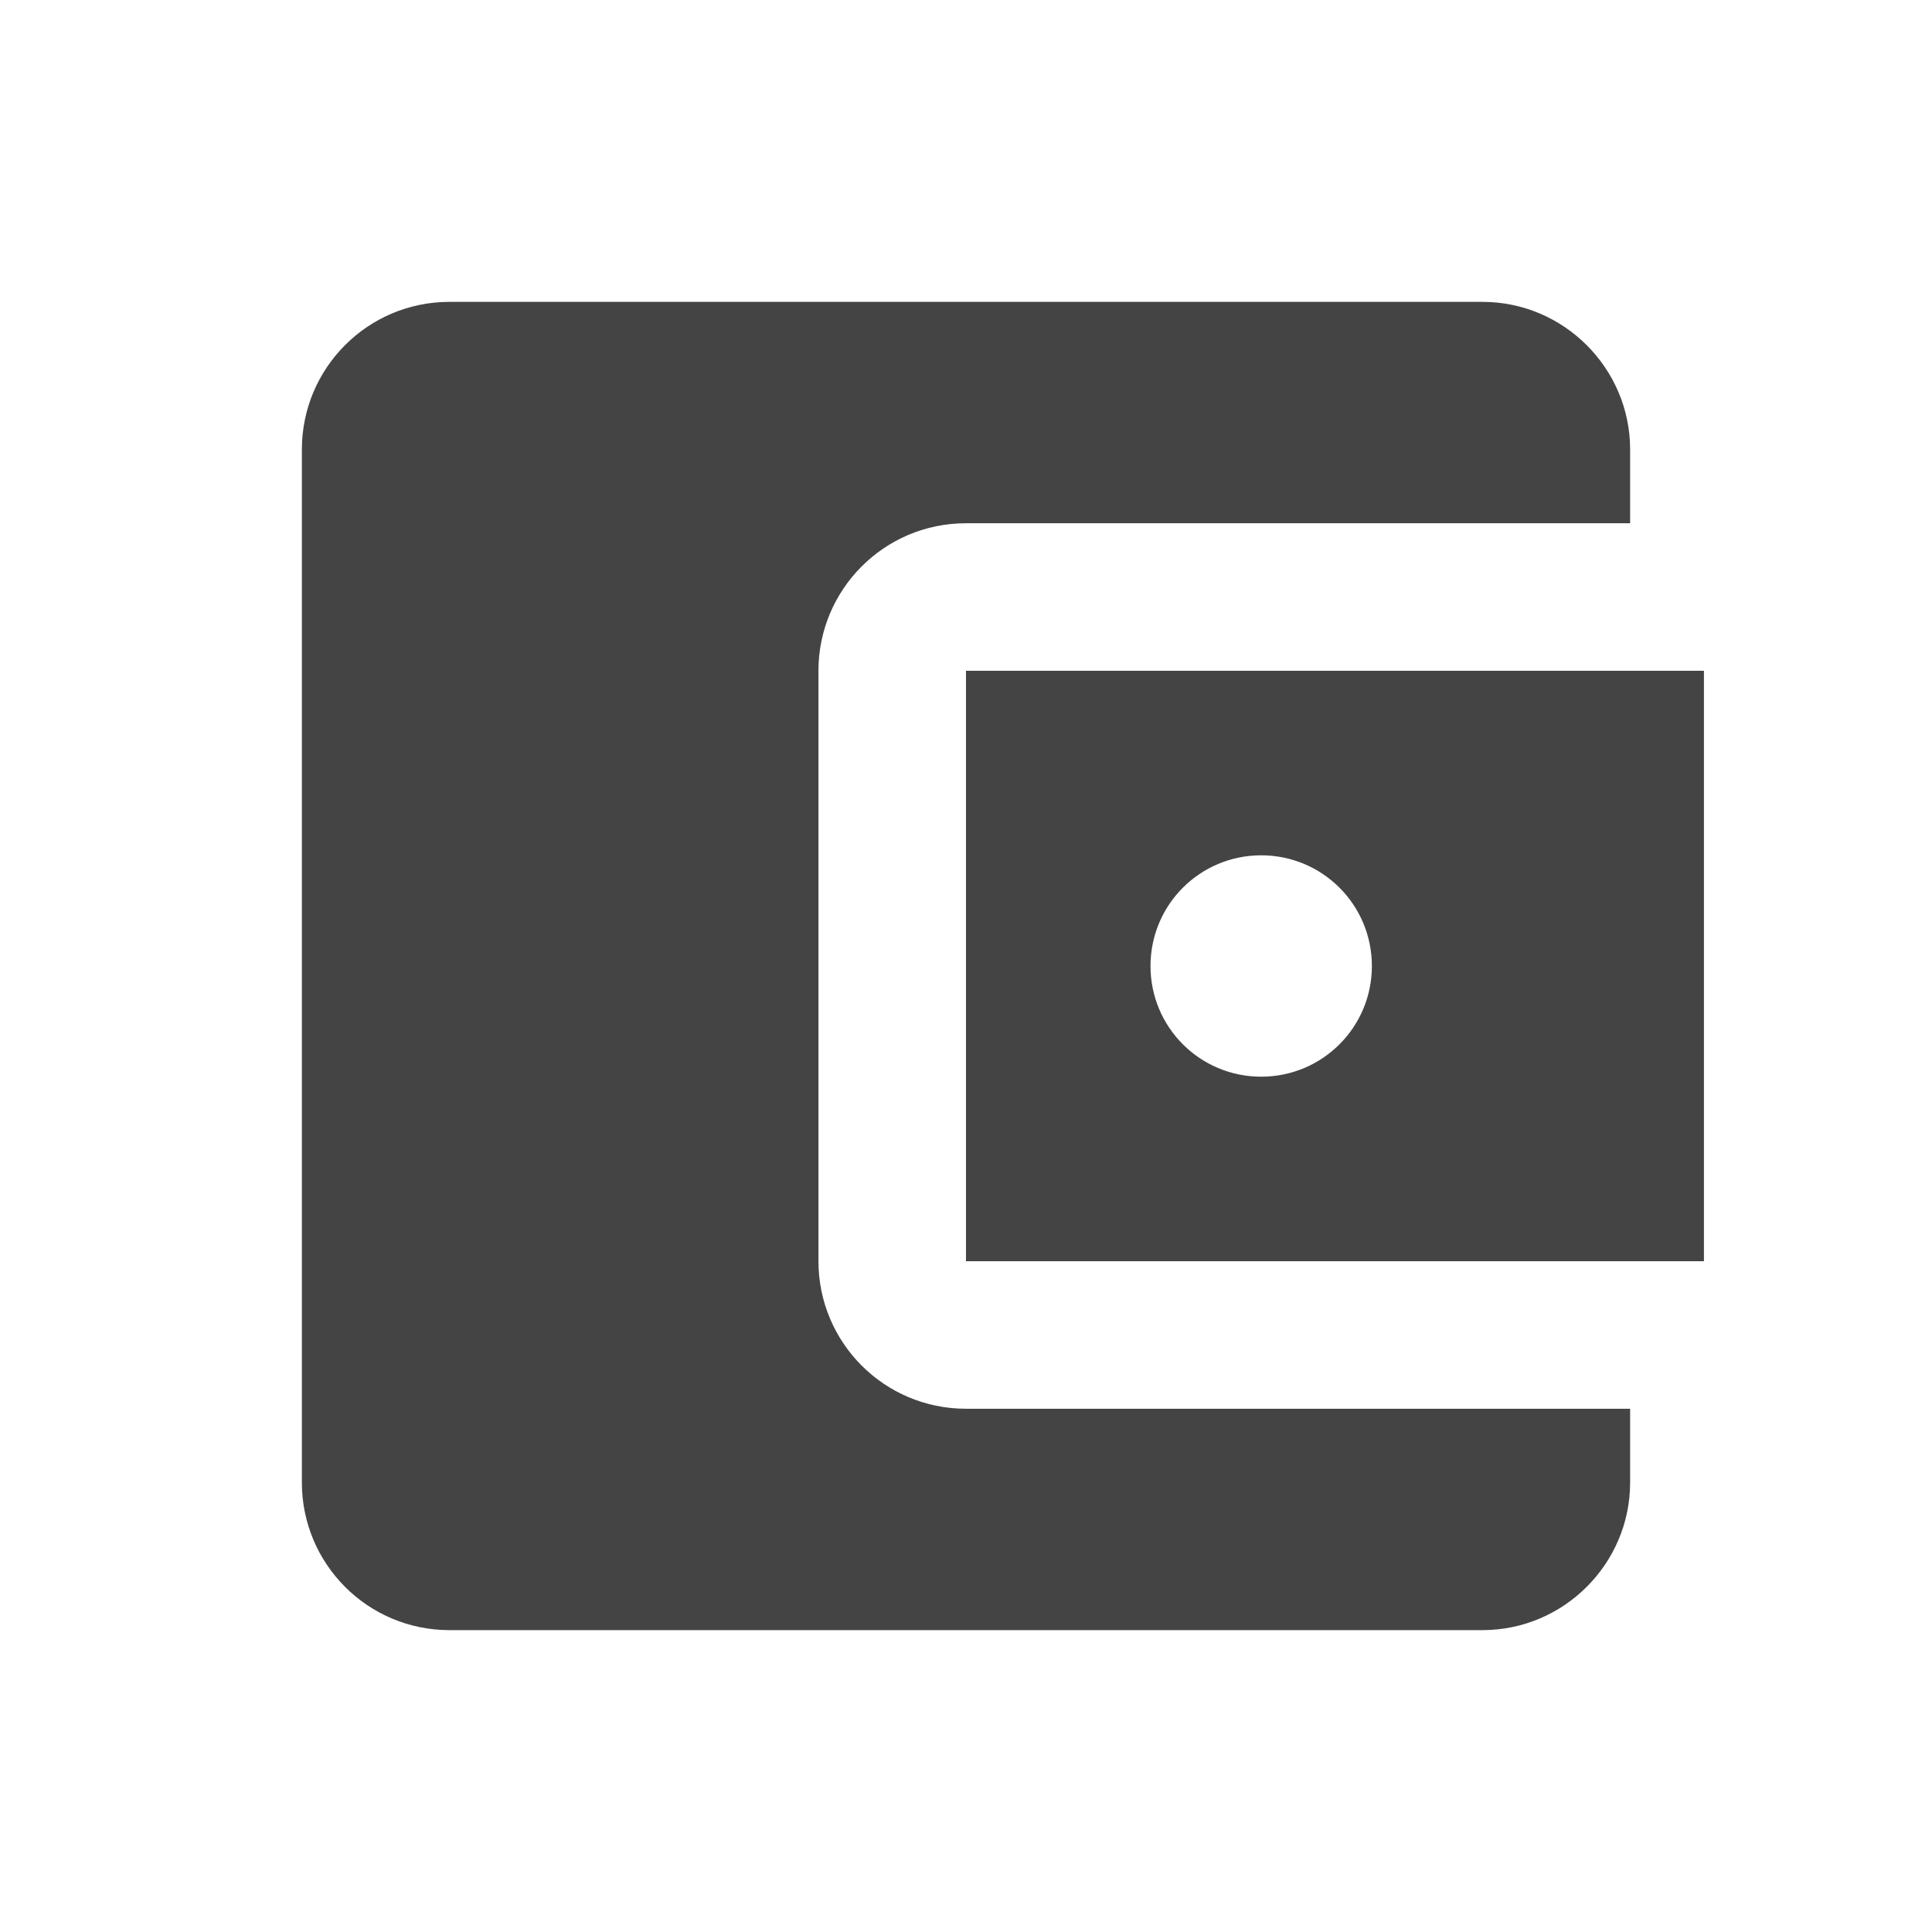 <svg width="24" height="24" viewBox="0 0 24 24" fill="none" xmlns="http://www.w3.org/2000/svg">
<g clip-path="url(#clip0_2311_10759)">
<path d="M20.25 17.5V18.417C20.25 19.425 19.425 20.25 18.417 20.25H5.583C4.566 20.25 3.75 19.425 3.75 18.417V5.583C3.75 4.575 4.566 3.75 5.583 3.75H18.417C19.425 3.75 20.25 4.575 20.25 5.583V6.5H12C10.982 6.5 10.167 7.325 10.167 8.333V15.667C10.167 16.675 10.982 17.5 12 17.5H20.25ZM12 15.667H21.167V8.333H12V15.667ZM15.667 13.375C14.906 13.375 14.292 12.761 14.292 12C14.292 11.239 14.906 10.625 15.667 10.625C16.427 10.625 17.042 11.239 17.042 12C17.042 12.761 16.427 13.375 15.667 13.375Z" fill="#444444"/>
</g>
<defs>
<clipPath id="clip0_2311_10759">
<rect width="24" height="24" fill="white"/>
</clipPath>
</defs>
</svg>
